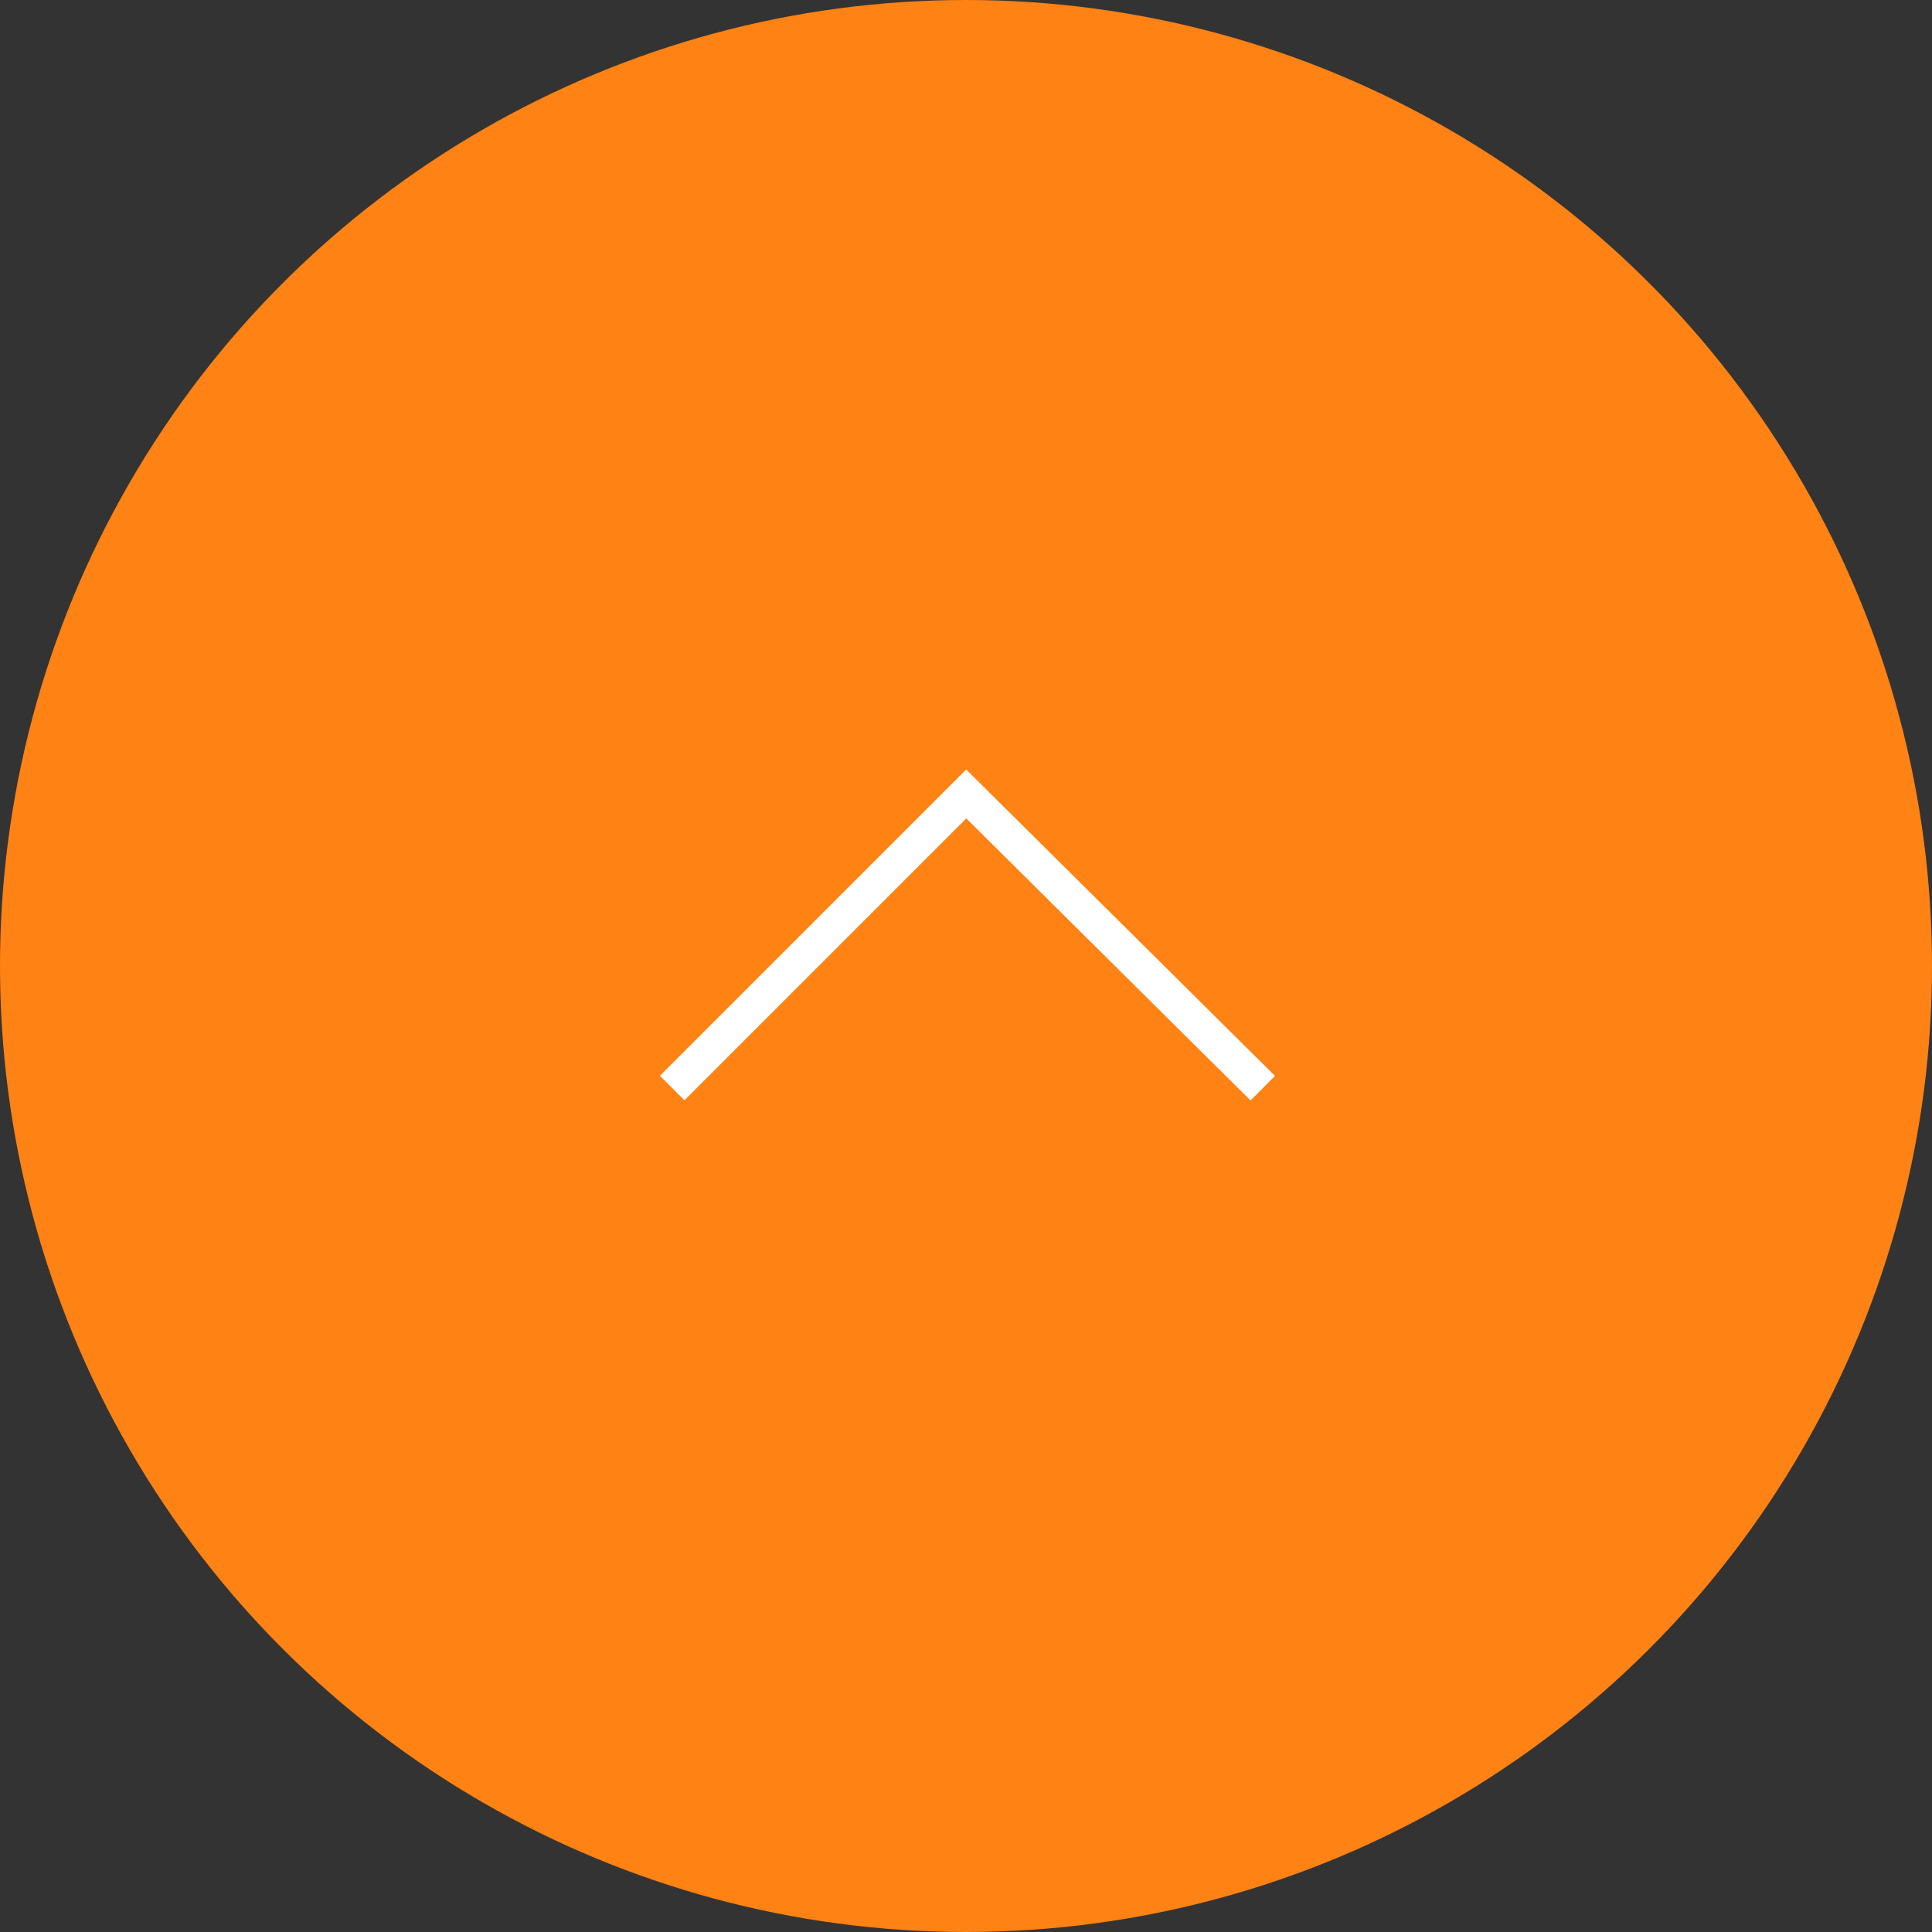<svg width="223" height="223" viewBox="0 0 223 223" fill="none" xmlns="http://www.w3.org/2000/svg">
<rect x="0" y="0" width="223" height="223" fill="#333333" stroke="none"/>
<circle cx="111.5" cy="111.5" r="111.5" transform="rotate(-90 111.5 111.5)" fill="#FF8214"/>
<path fill-rule="evenodd" clip-rule="evenodd" d="M111.535 94.465L79 127L76.172 124.172L111.527 88.816L112.119 89.408L147.163 124.185L144.345 127.025L111.535 94.465Z" fill="white"/>
</svg>
